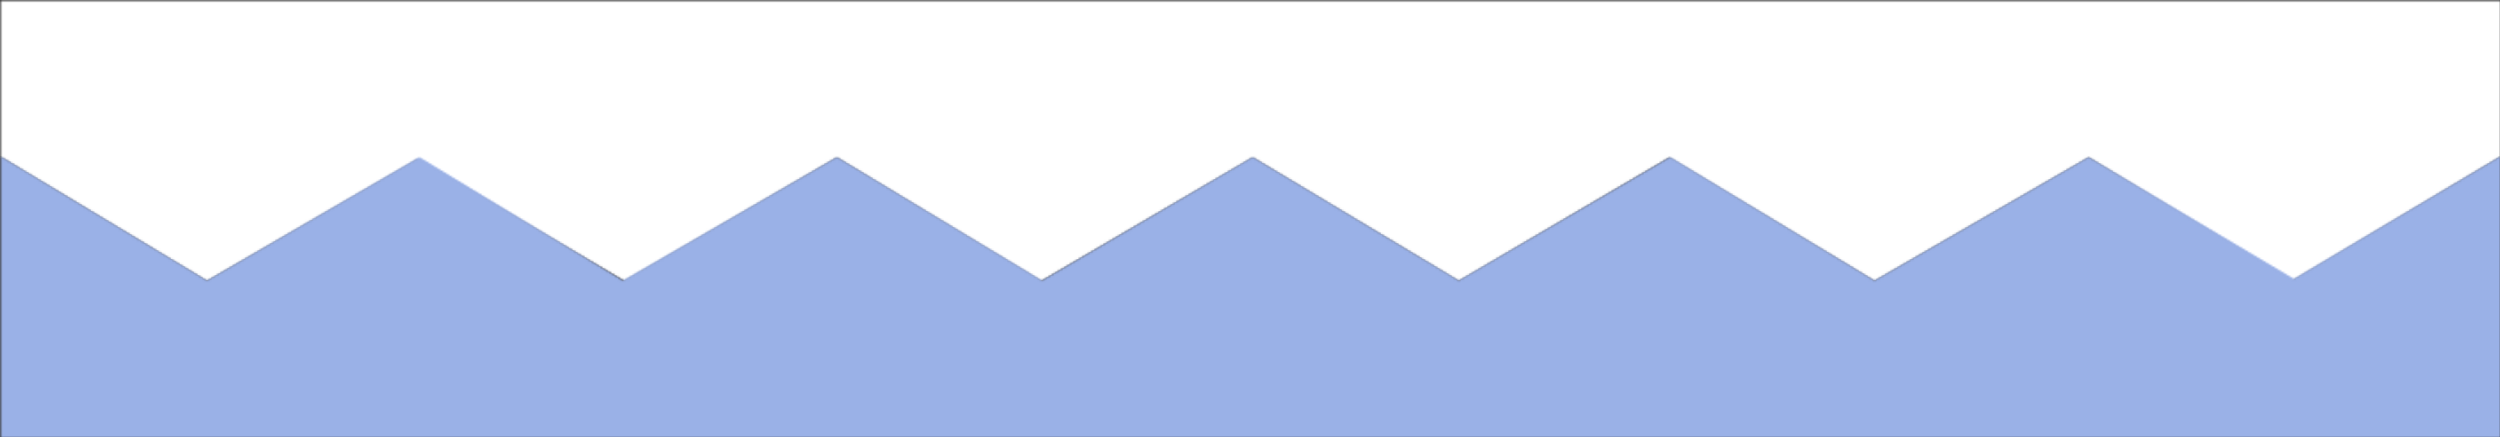 <svg width="1407" height="246" viewBox="0 0 1407 246" fill="none" xmlns="http://www.w3.org/2000/svg">
<rect x="0" y="0" width="1407" height="246" fill="#333333" stroke="none"/>
<mask id="mask0_244_1782" style="mask-type:alpha" maskUnits="userSpaceOnUse" x="0" y="0" width="1407" height="159">
<path d="M116.5 157.5L1 88L1 1L1406.5 1L1406.5 88L1290 157.5L1175.5 88L1055 157.5L939.5 88L821 157.5L705 88L586 157.5L471 88L351.5 157.5L235 89L116.5 157.5Z" fill="#D9D9D9" stroke="black"/>
</mask>
<g mask="url(#mask0_244_1782)">
<rect x="-37" y="-6" width="2038" height="164" fill="white"/>
</g>
<mask id="mask1_244_1782" style="mask-type:alpha" maskUnits="userSpaceOnUse" x="0" y="88" width="1407" height="159">
<path d="M1291 157.5L1406.5 89L1406.5 245.5L114.5 245.5L1 245.5L1 89L116.5 158.5L236 89L350.5 158.5L471 89L586.5 158.5L705 89L821 158.5L940 89L1055 158.5L1175.5 89L1291 157.5Z" fill="#D9D9D9" stroke="black"/>
</mask>
<g mask="url(#mask1_244_1782)">
<rect x="1550" y="252" width="2038" height="164" transform="rotate(-180 1550 252)" fill="#9AB1E7"/>
</g>
</svg>

